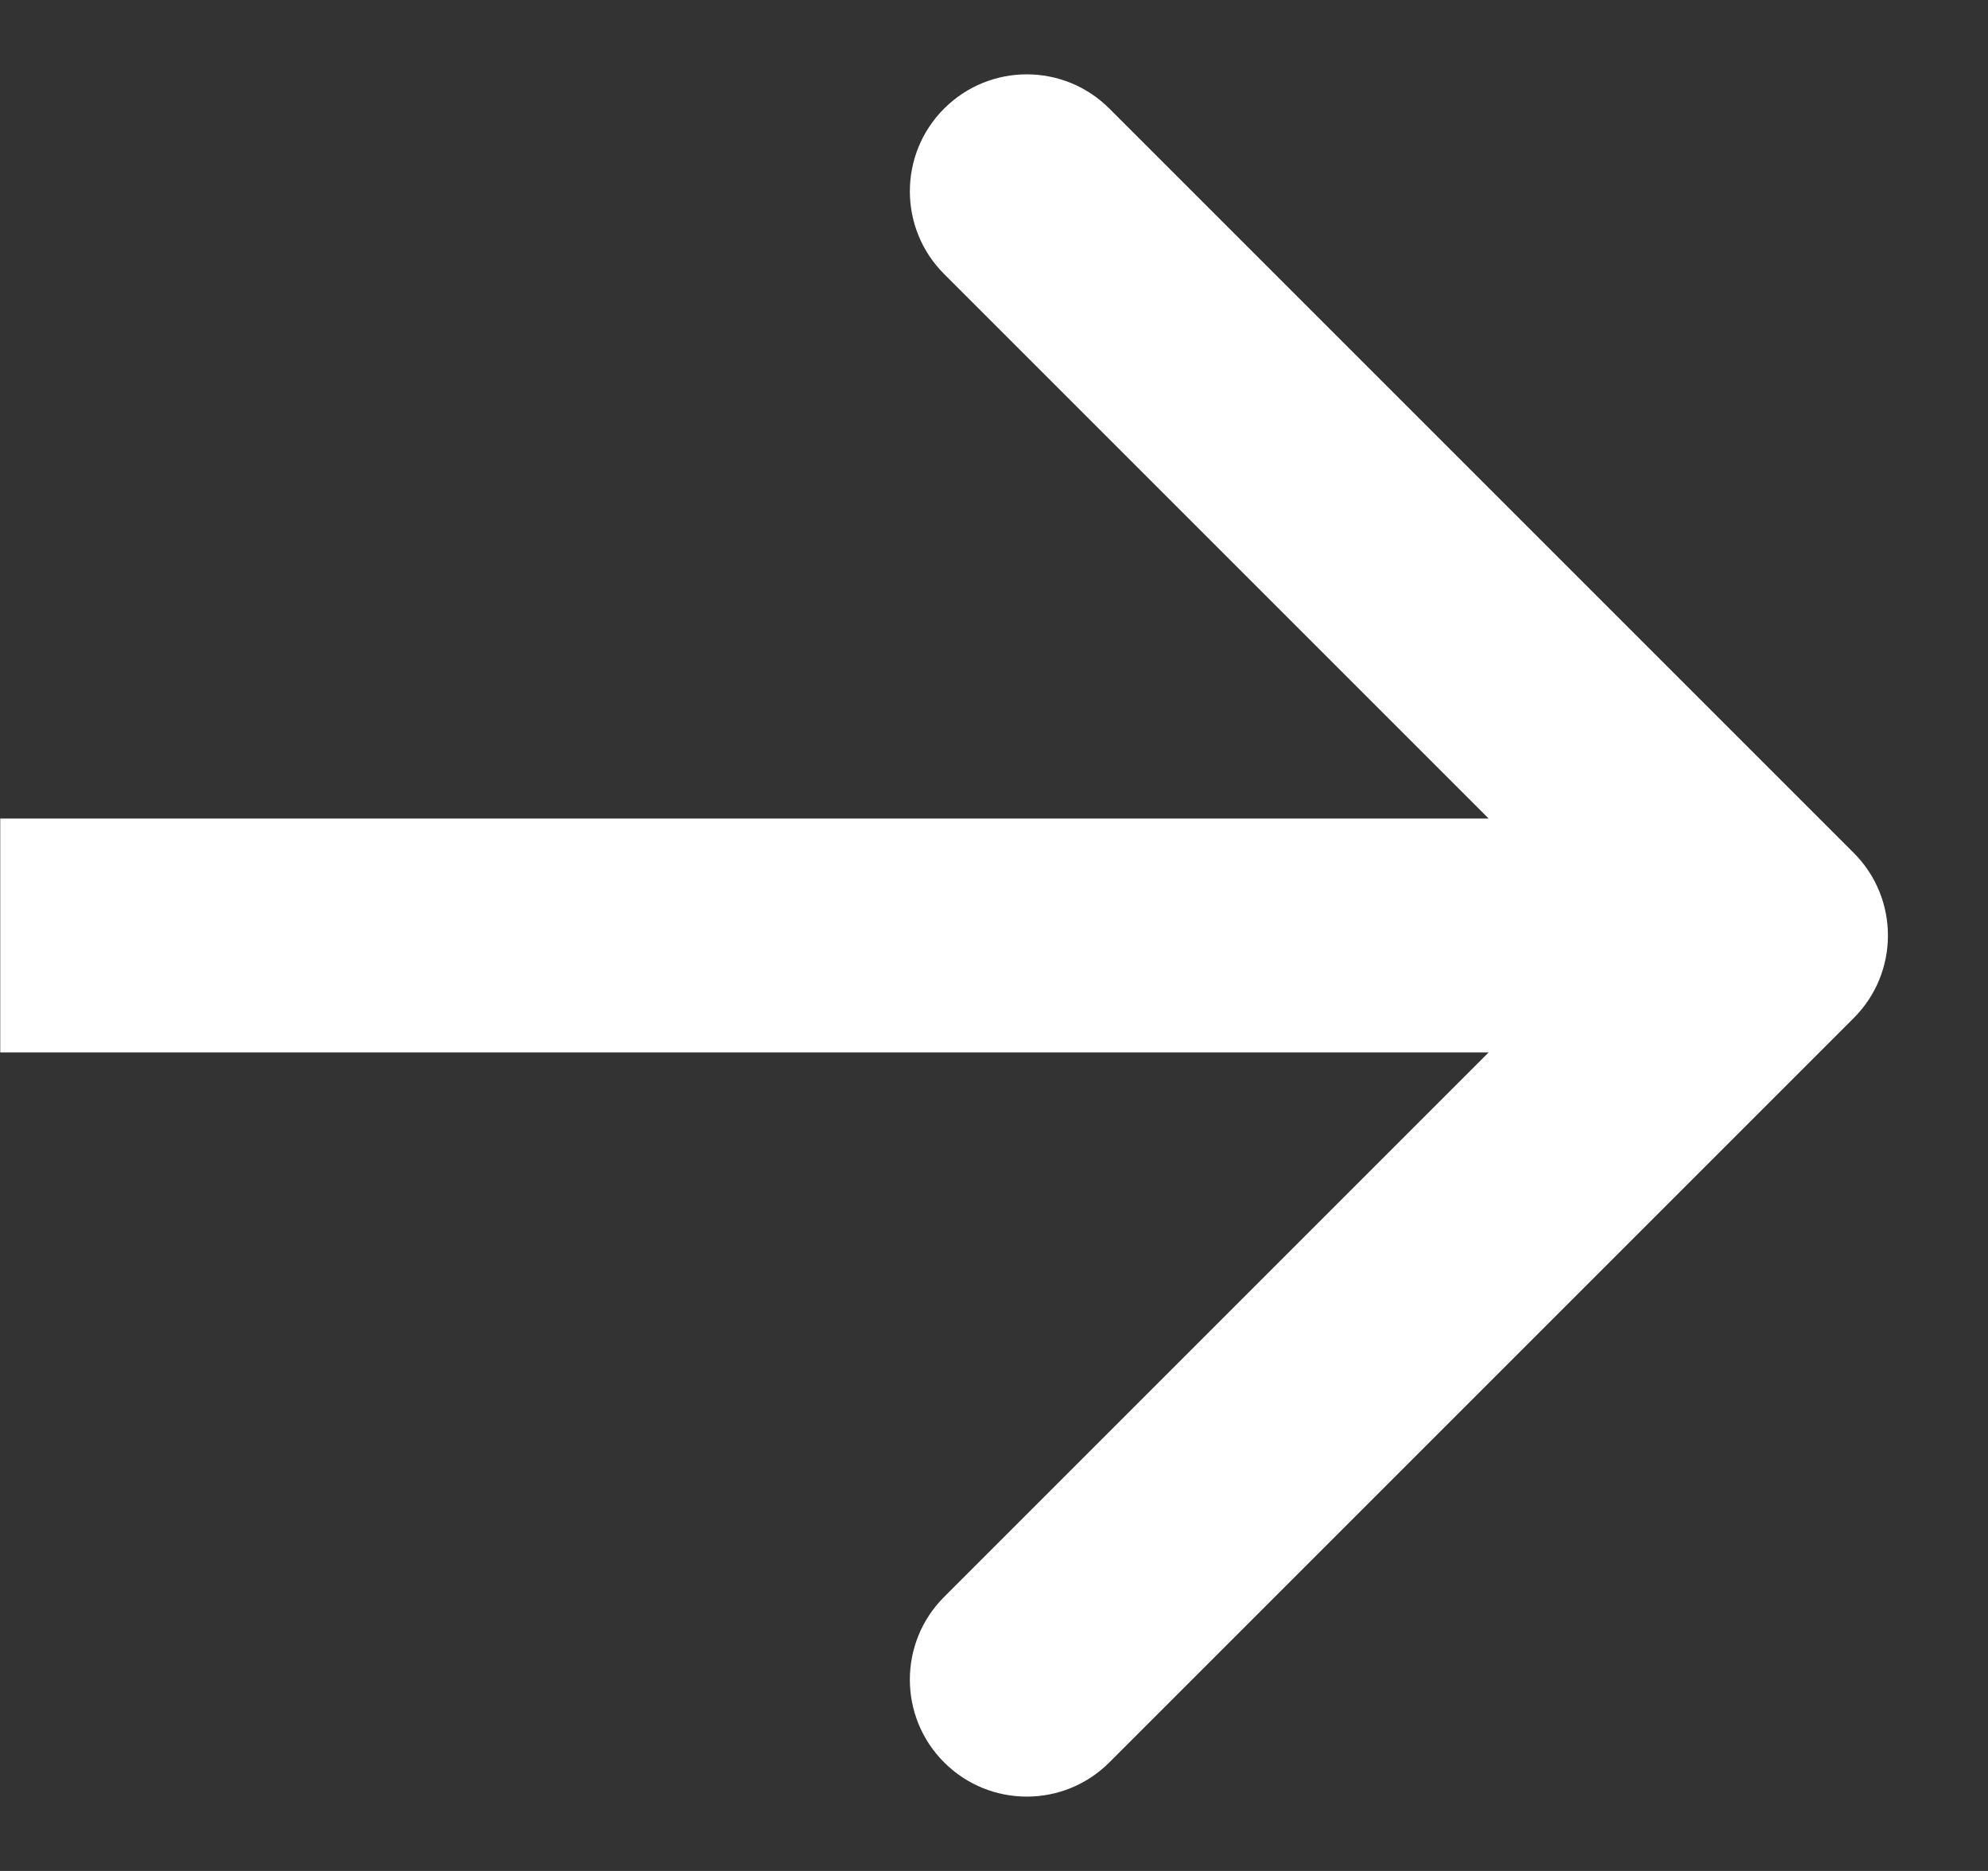 <svg width="17" height="16" viewBox="0 0 17 16" fill="none" xmlns="http://www.w3.org/2000/svg">
<rect x="0" y="0" width="17" height="16" fill="#333333" stroke="none"/>
<path d="M1.002 7H0.002V9H1.002V7ZM15.851 8.707C16.242 8.317 16.242 7.683 15.851 7.293L9.487 0.929C9.097 0.538 8.464 0.538 8.073 0.929C7.683 1.319 7.683 1.953 8.073 2.343L13.73 8L8.073 13.657C7.683 14.047 7.683 14.681 8.073 15.071C8.464 15.462 9.097 15.462 9.487 15.071L15.851 8.707ZM1.002 9H15.144V7H1.002V9Z" fill="white"/>
</svg>
